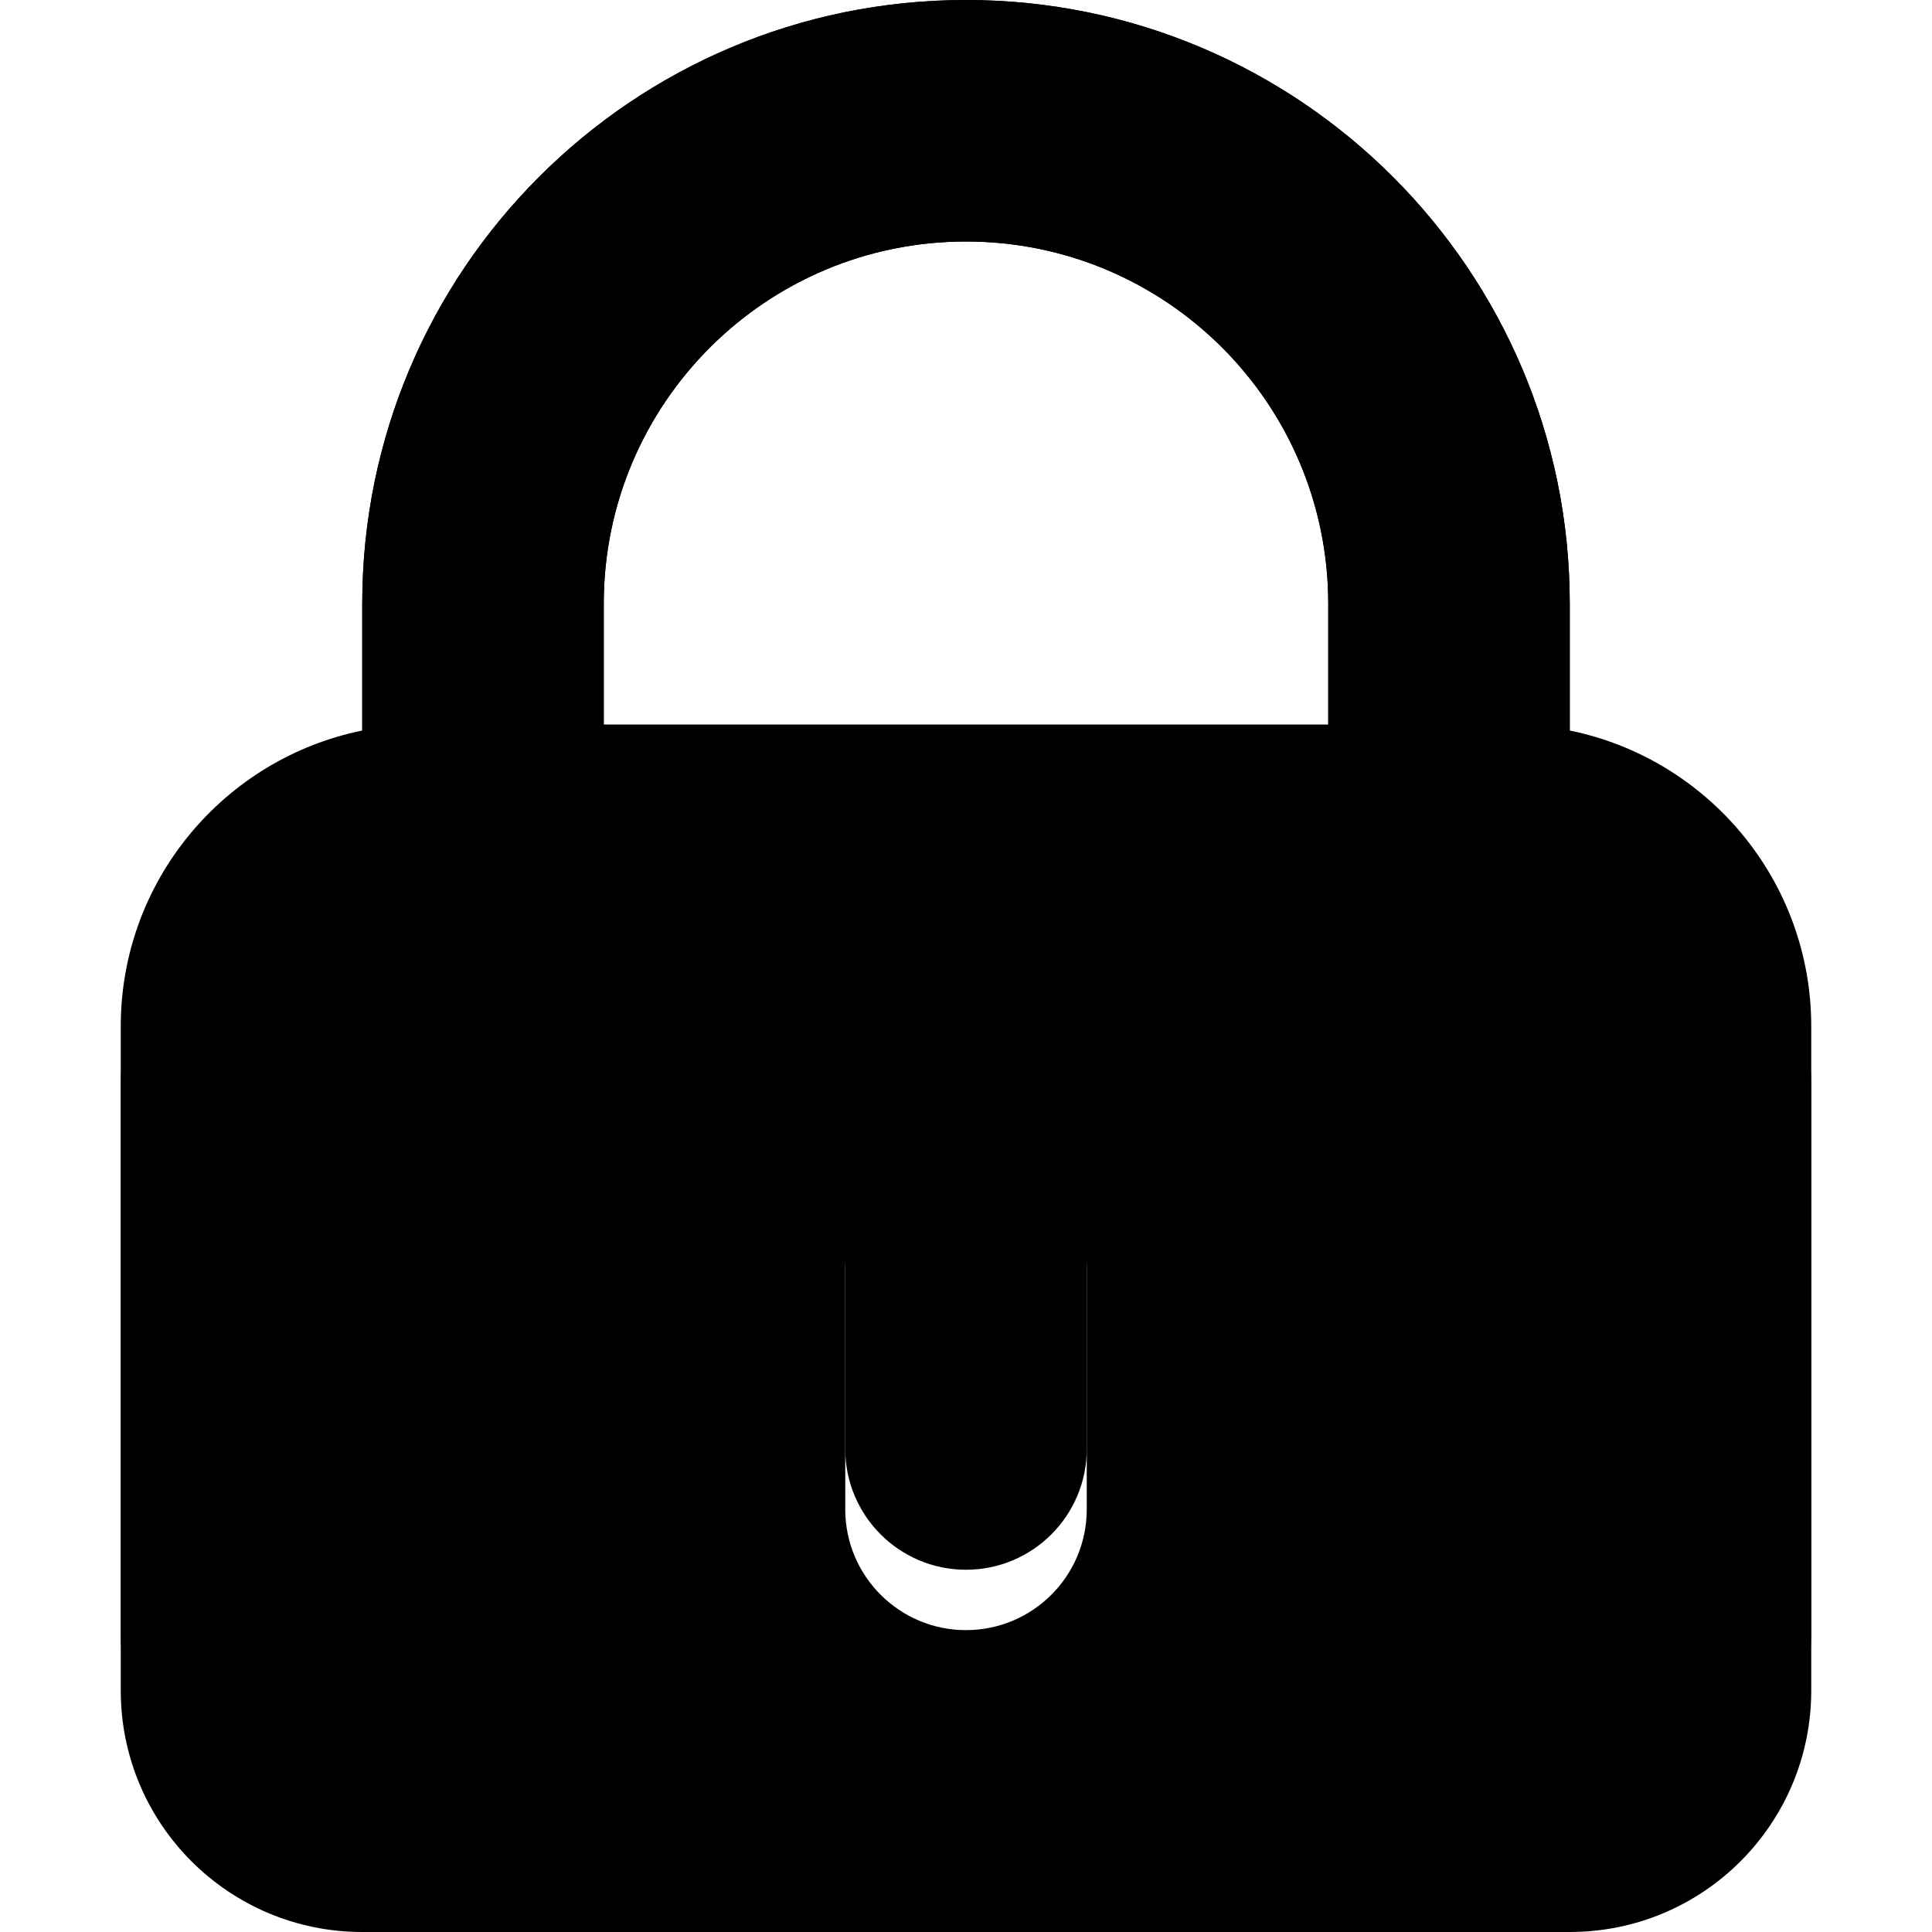 <svg width="16" height="16" viewBox="0 0 16 16" data-path-count="2" xmlns="http://www.w3.org/2000/svg">
<path data-path-style="onLight" fill-rule="evenodd" clip-rule="evenodd" d="M3 5C3 2.239 5.239 0 8 0C10.761 0 13 2.239 13 5V6.05C14.141 6.282 15 7.291 15 8.5V13.5C15 14.881 13.881 16 12.5 16H3.5C2.119 16 1 14.881 1 13.5V8.5C1 7.291 1.859 6.282 3 6.05V5ZM11 5V6H5V5C5 3.343 6.343 2 8 2C9.657 2 11 3.343 11 5ZM3.5 8C3.224 8 3 8.224 3 8.5V13.5C3 13.776 3.224 14 3.5 14H12.5C12.776 14 13 13.776 13 13.5V8.5C13 8.224 12.776 8 12.5 8H3.5ZM8 9C7.448 9 7 9.448 7 10V12C7 12.552 7.448 13 8 13C8.552 13 9 12.552 9 12V10C9 9.448 8.552 9 8 9Z" />
<path data-path-style="onDark" fill-rule="evenodd" clip-rule="evenodd" d="M8 0C5.239 0 3 2.239 3 5V7C1.895 7 1 7.895 1 9V14C1 15.105 1.895 16 3 16H13C14.105 16 15 15.105 15 14V9C15 7.895 14.105 7 13 7V5C13 2.239 10.761 0 8 0ZM11 7V5C11 3.343 9.657 2 8 2C6.343 2 5 3.343 5 5V7H11ZM7 10.5C7 9.948 7.448 9.5 8 9.5C8.552 9.5 9 9.948 9 10.5V12.5C9 13.052 8.552 13.5 8 13.5C7.448 13.5 7 13.052 7 12.5V10.5Z" />
</svg>
